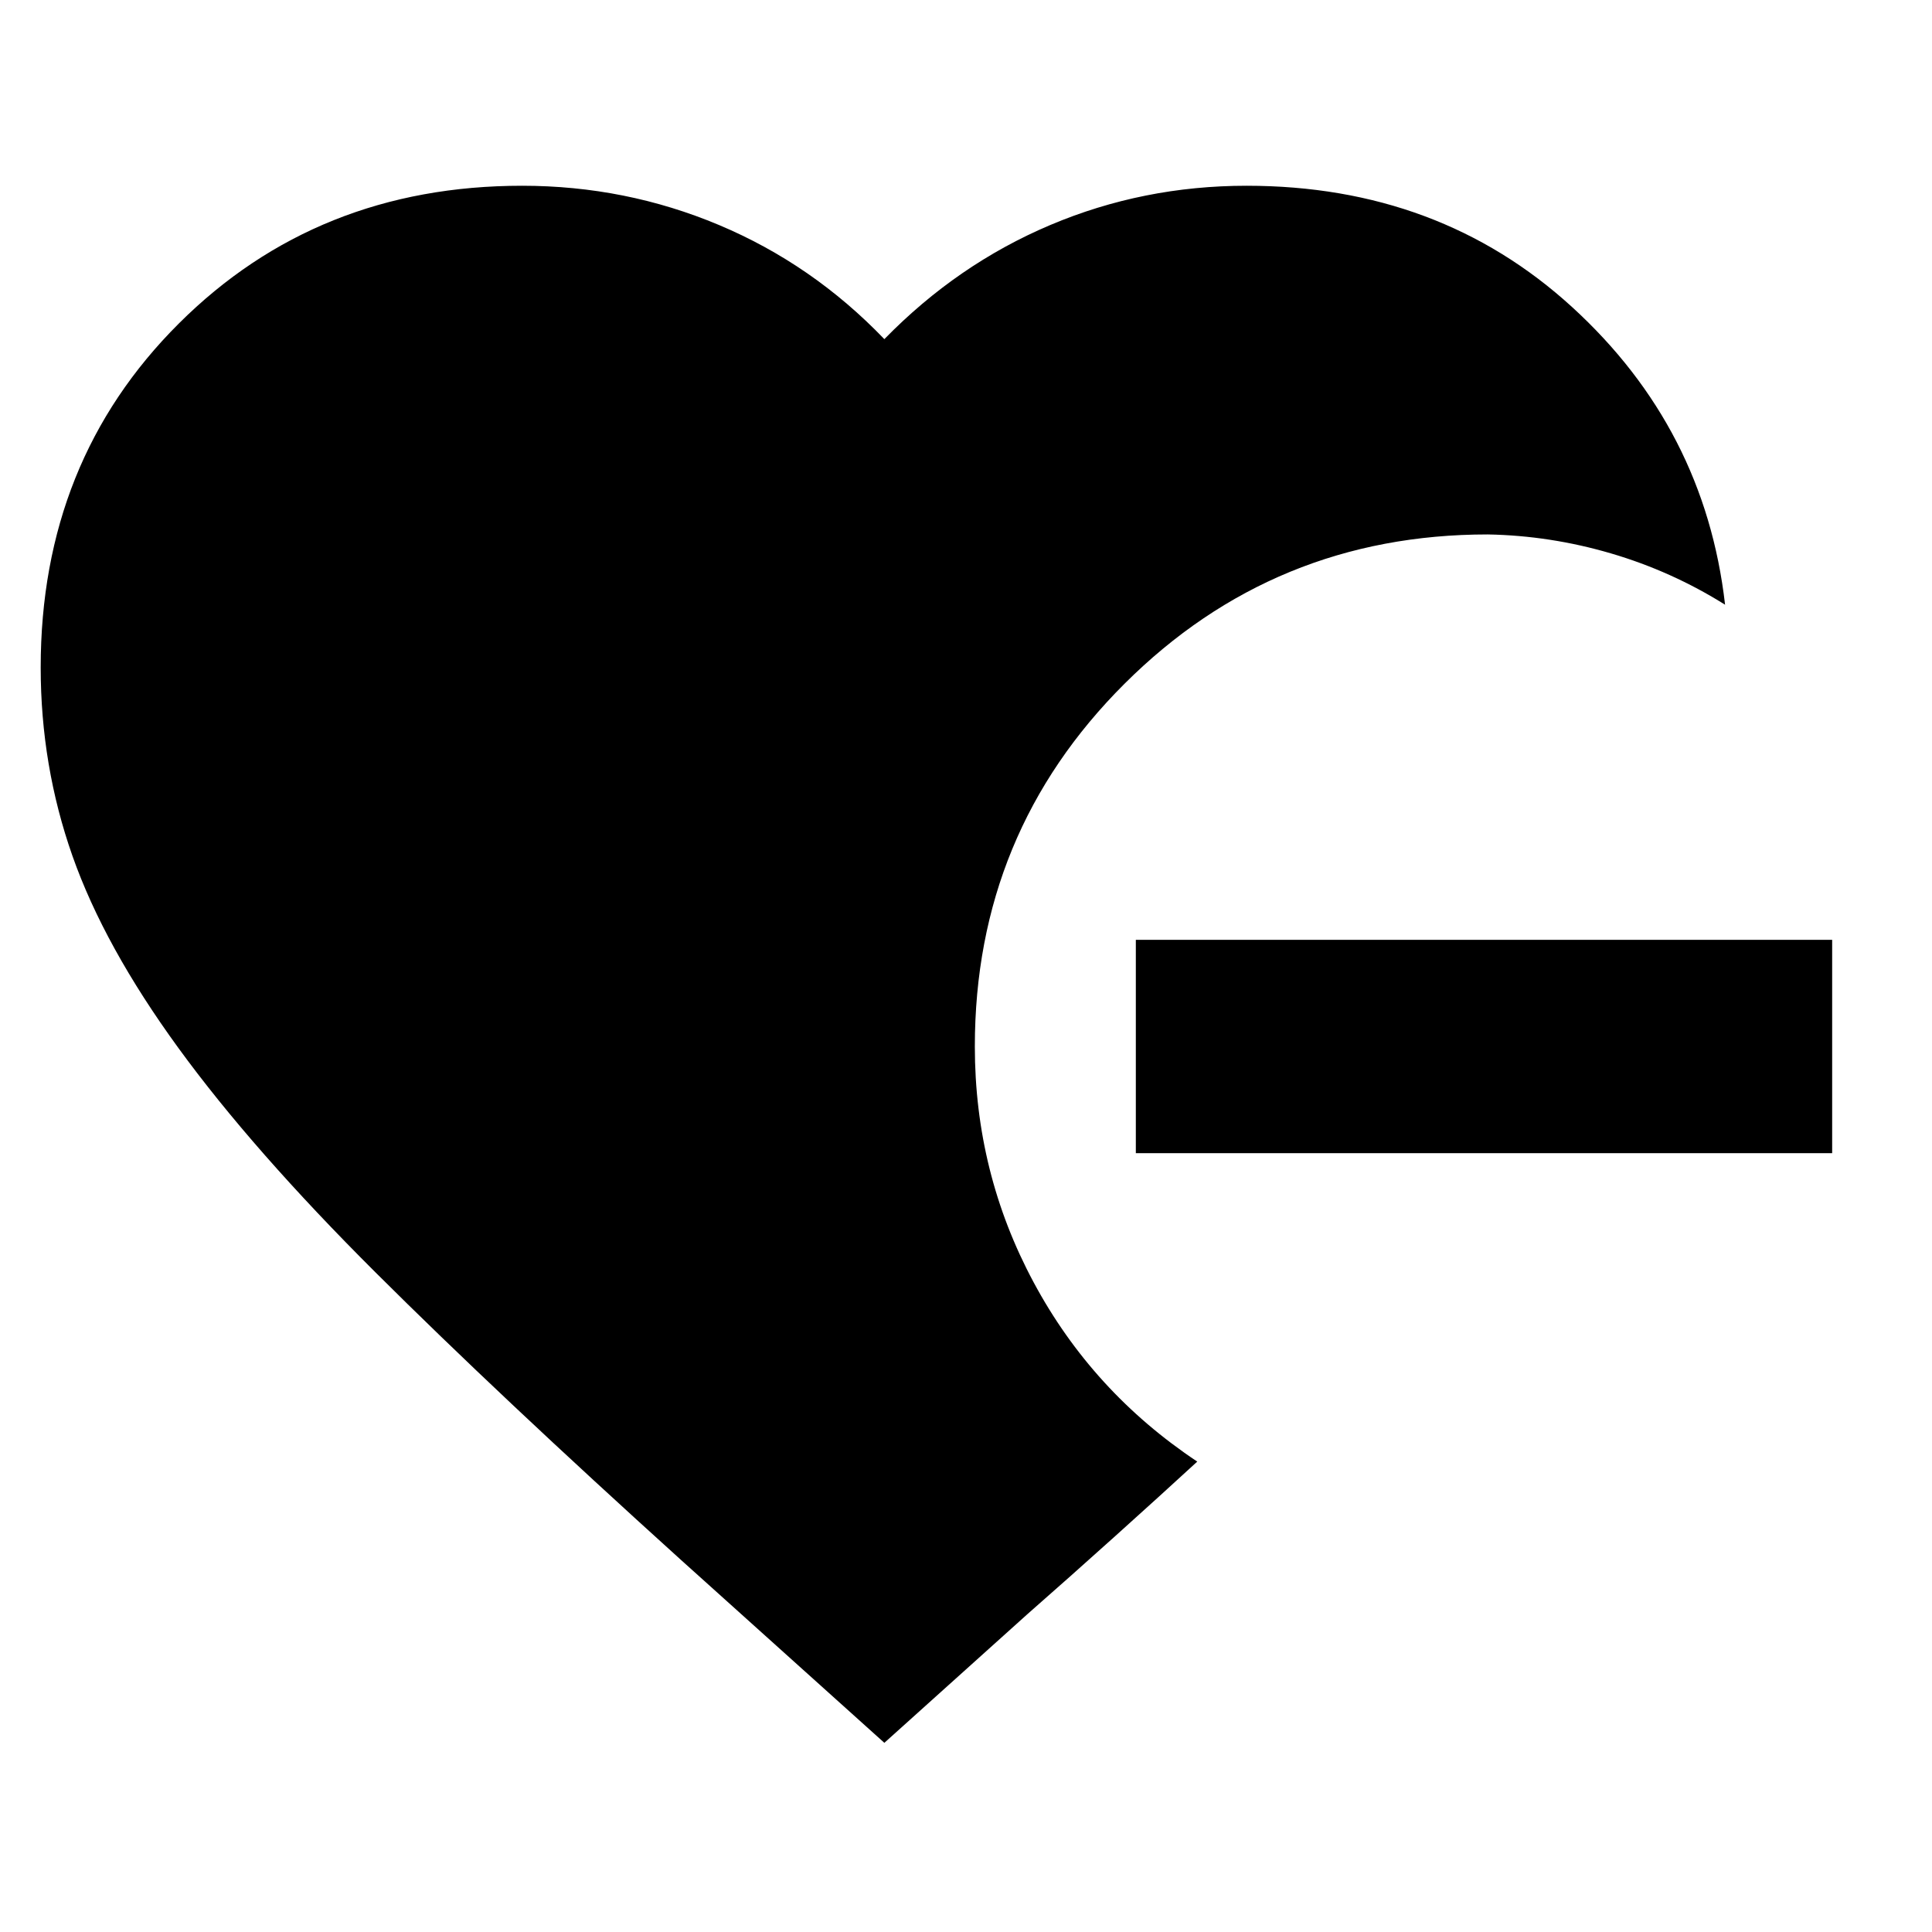 <svg xmlns="http://www.w3.org/2000/svg" height="24" viewBox="0 -960 960 960" width="24"><path d="M564.39-387v-106h346v106h-346ZM439.43-94l-100.99-90.82q-90.66-81.96-151.77-142.85-61.11-60.89-98-111.55Q51.78-489.87 36-534.7q-15.78-44.82-15.78-93.65 0-102.48 68.65-170.91 68.65-68.44 170.56-68.44 51.44 0 97.87 19.52 46.44 19.53 82.13 56.7 36.27-37.17 82.42-56.7Q568-867.7 619.43-867.7q95.74 0 161.72 60.26 65.98 60.27 76.03 147.92-26.48-16.61-56.64-25.48-30.15-8.87-61.28-9.44-106.09 0-180.48 74.18-74.39 74.17-74.39 180.26 0 62.74 29.2 117.15 29.19 54.42 81.32 89.11-17.87 16.44-40.74 37-22.87 20.57-43.73 38.87L439.43-94Z"/></svg>